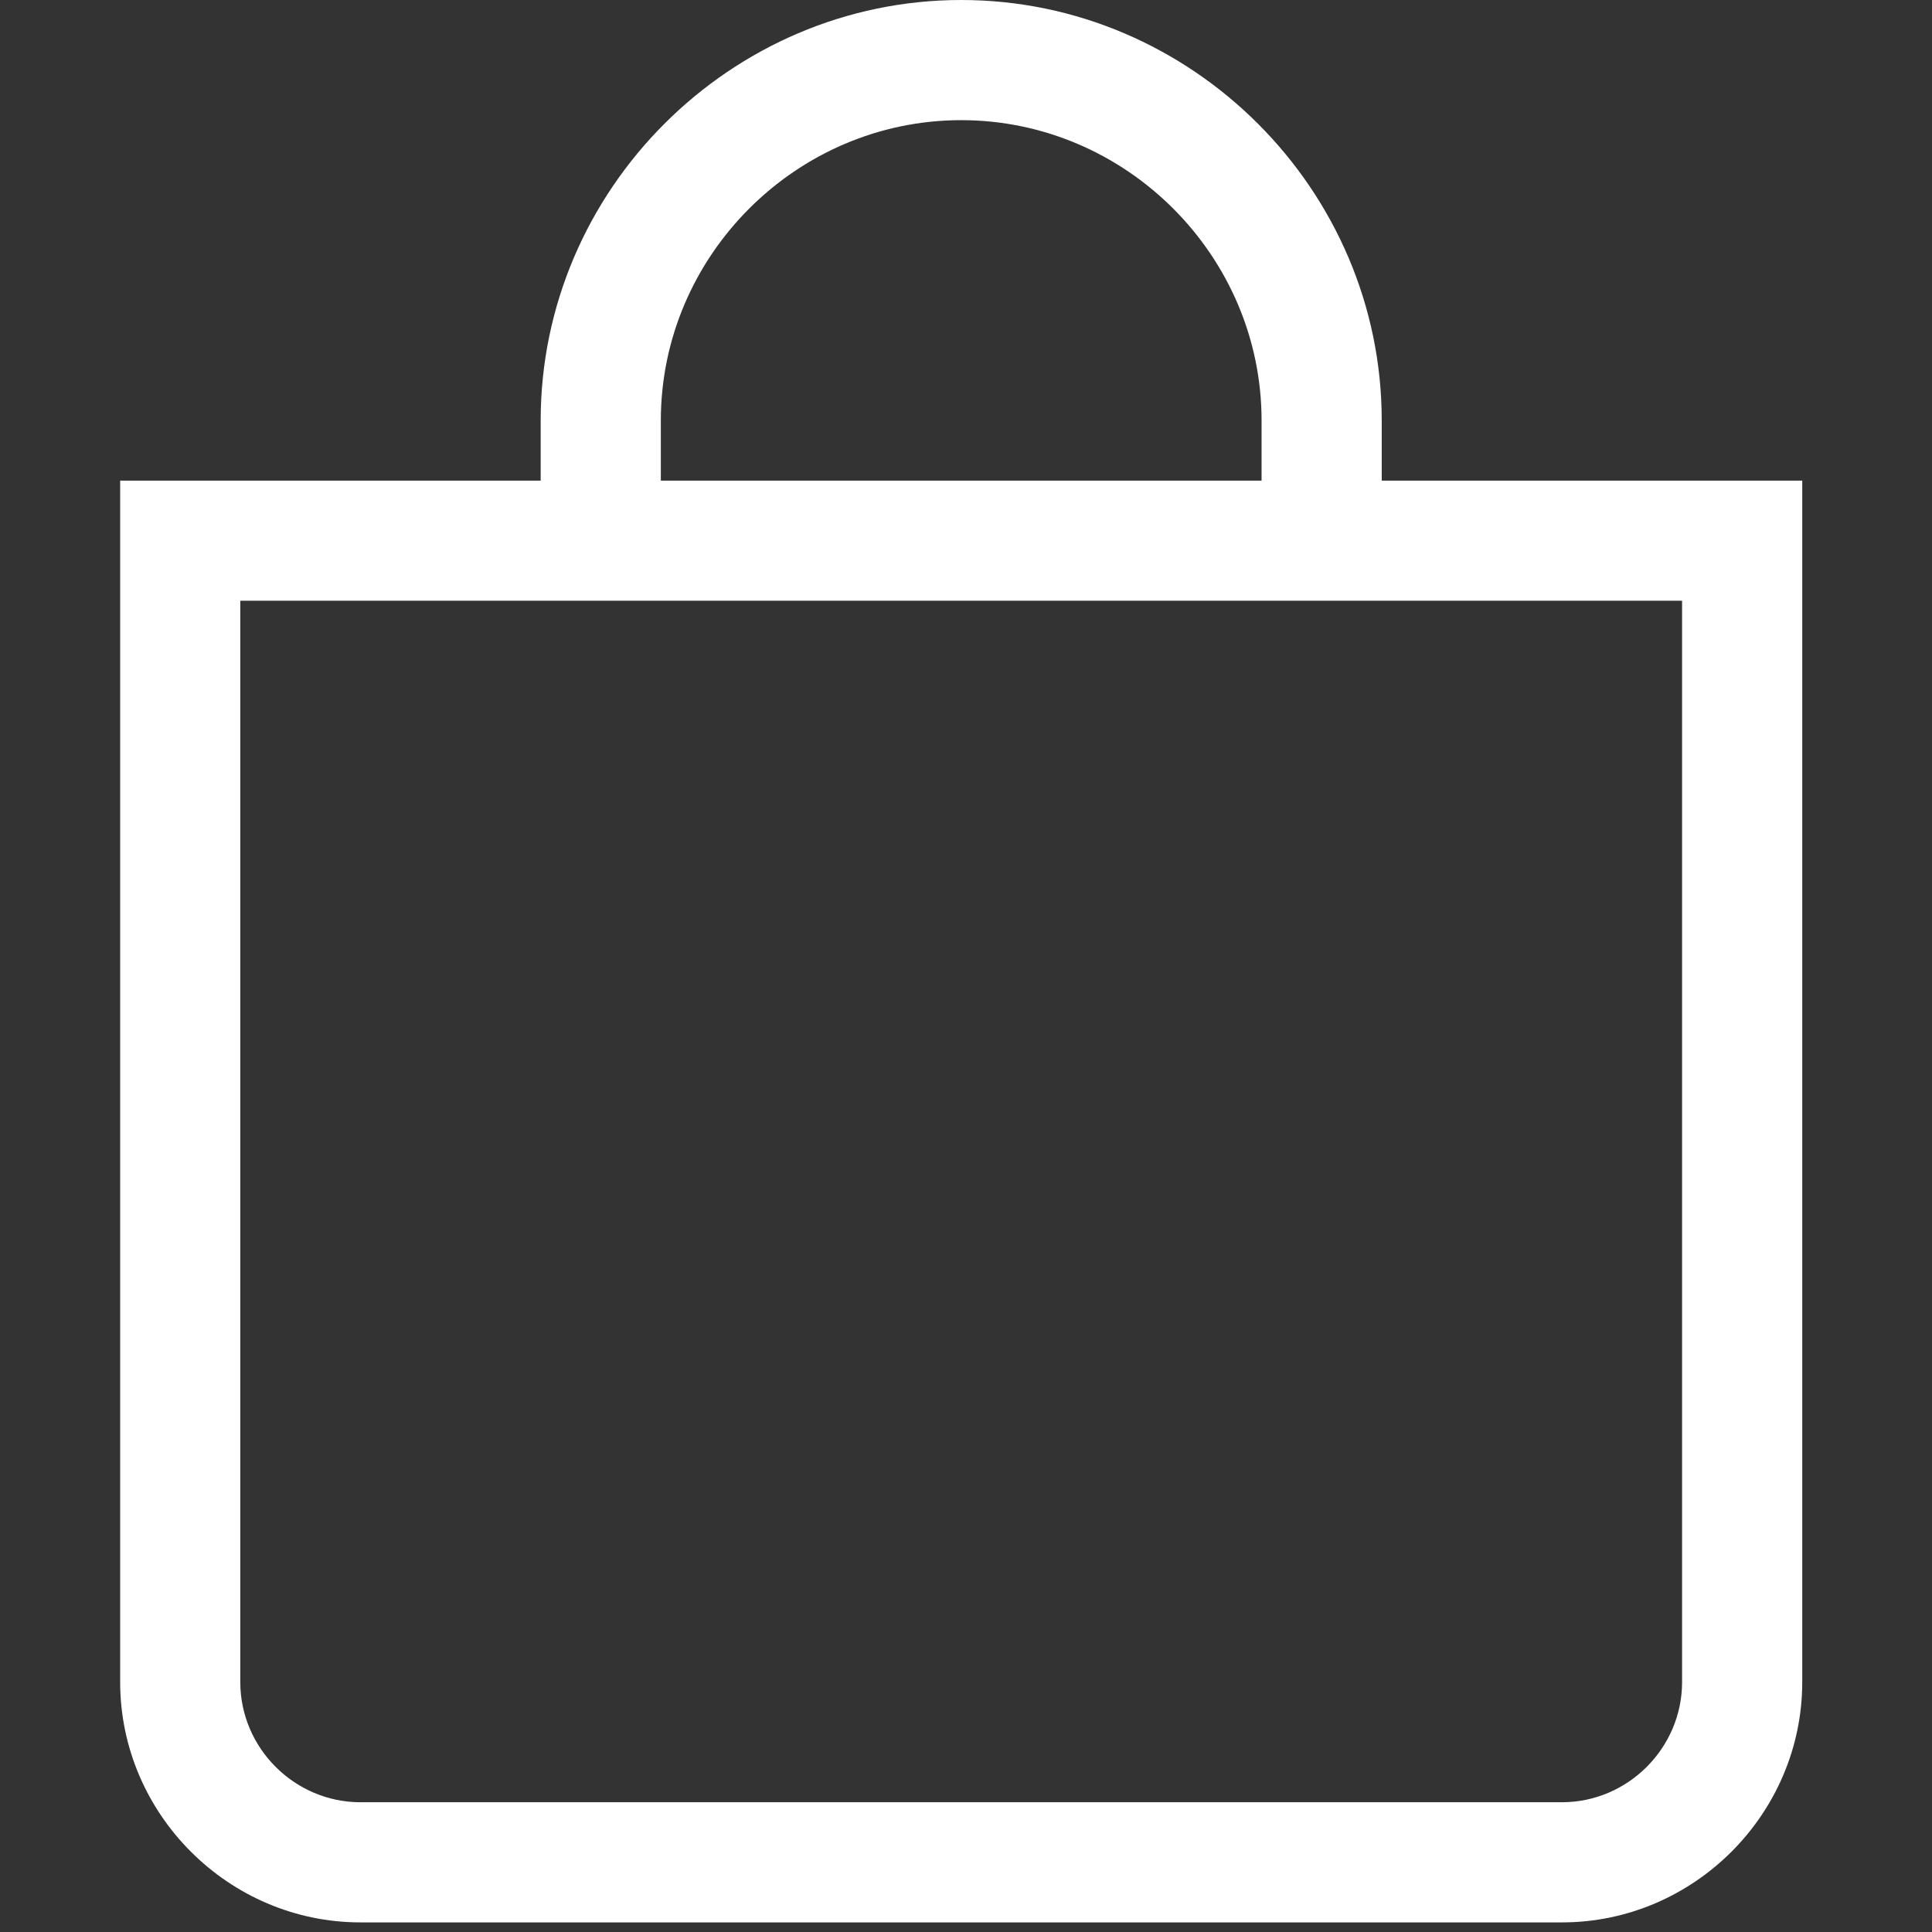 <?xml version="1.0" encoding="UTF-8" standalone="no"?><!DOCTYPE svg PUBLIC "-//W3C//DTD SVG 1.1//EN" "http://www.w3.org/Graphics/SVG/1.1/DTD/svg11.dtd"><svg width="100%" height="100%" viewBox="0 0 67 67" version="1.1" xmlns="http://www.w3.org/2000/svg" xmlns:xlink="http://www.w3.org/1999/xlink" xml:space="preserve" xmlns:serif="http://www.serif.com/" style="fill-rule:evenodd;clip-rule:evenodd;stroke-linejoin:round;stroke-miterlimit:2;"><rect x="0" y="0" width="67" height="67" fill="#333333" stroke="none"/><path d="M33.333,4.167c5.715,-0 10.417,4.702 10.417,10.416l0,2.084l-20.833,-0l-0,-2.084c-0,-5.714 4.702,-10.416 10.416,-10.416Zm14.584,12.5l-0,-2.084c-0,-8 -6.583,-14.583 -14.584,-14.583c-8,-0 -14.583,6.583 -14.583,14.583l0,2.084l-14.583,-0l-0,41.666c-0,4.572 3.761,8.334 8.333,8.334l41.667,-0c4.571,-0 8.333,-3.762 8.333,-8.334l0,-41.666l-14.583,-0Zm-39.584,4.166l50,0l0,37.5c0,2.286 -1.881,4.167 -4.166,4.167l-41.667,0c-2.286,0 -4.167,-1.881 -4.167,-4.167l0,-37.5Z" style="fill:#fff;fill-rule:nonzero;"/></svg>